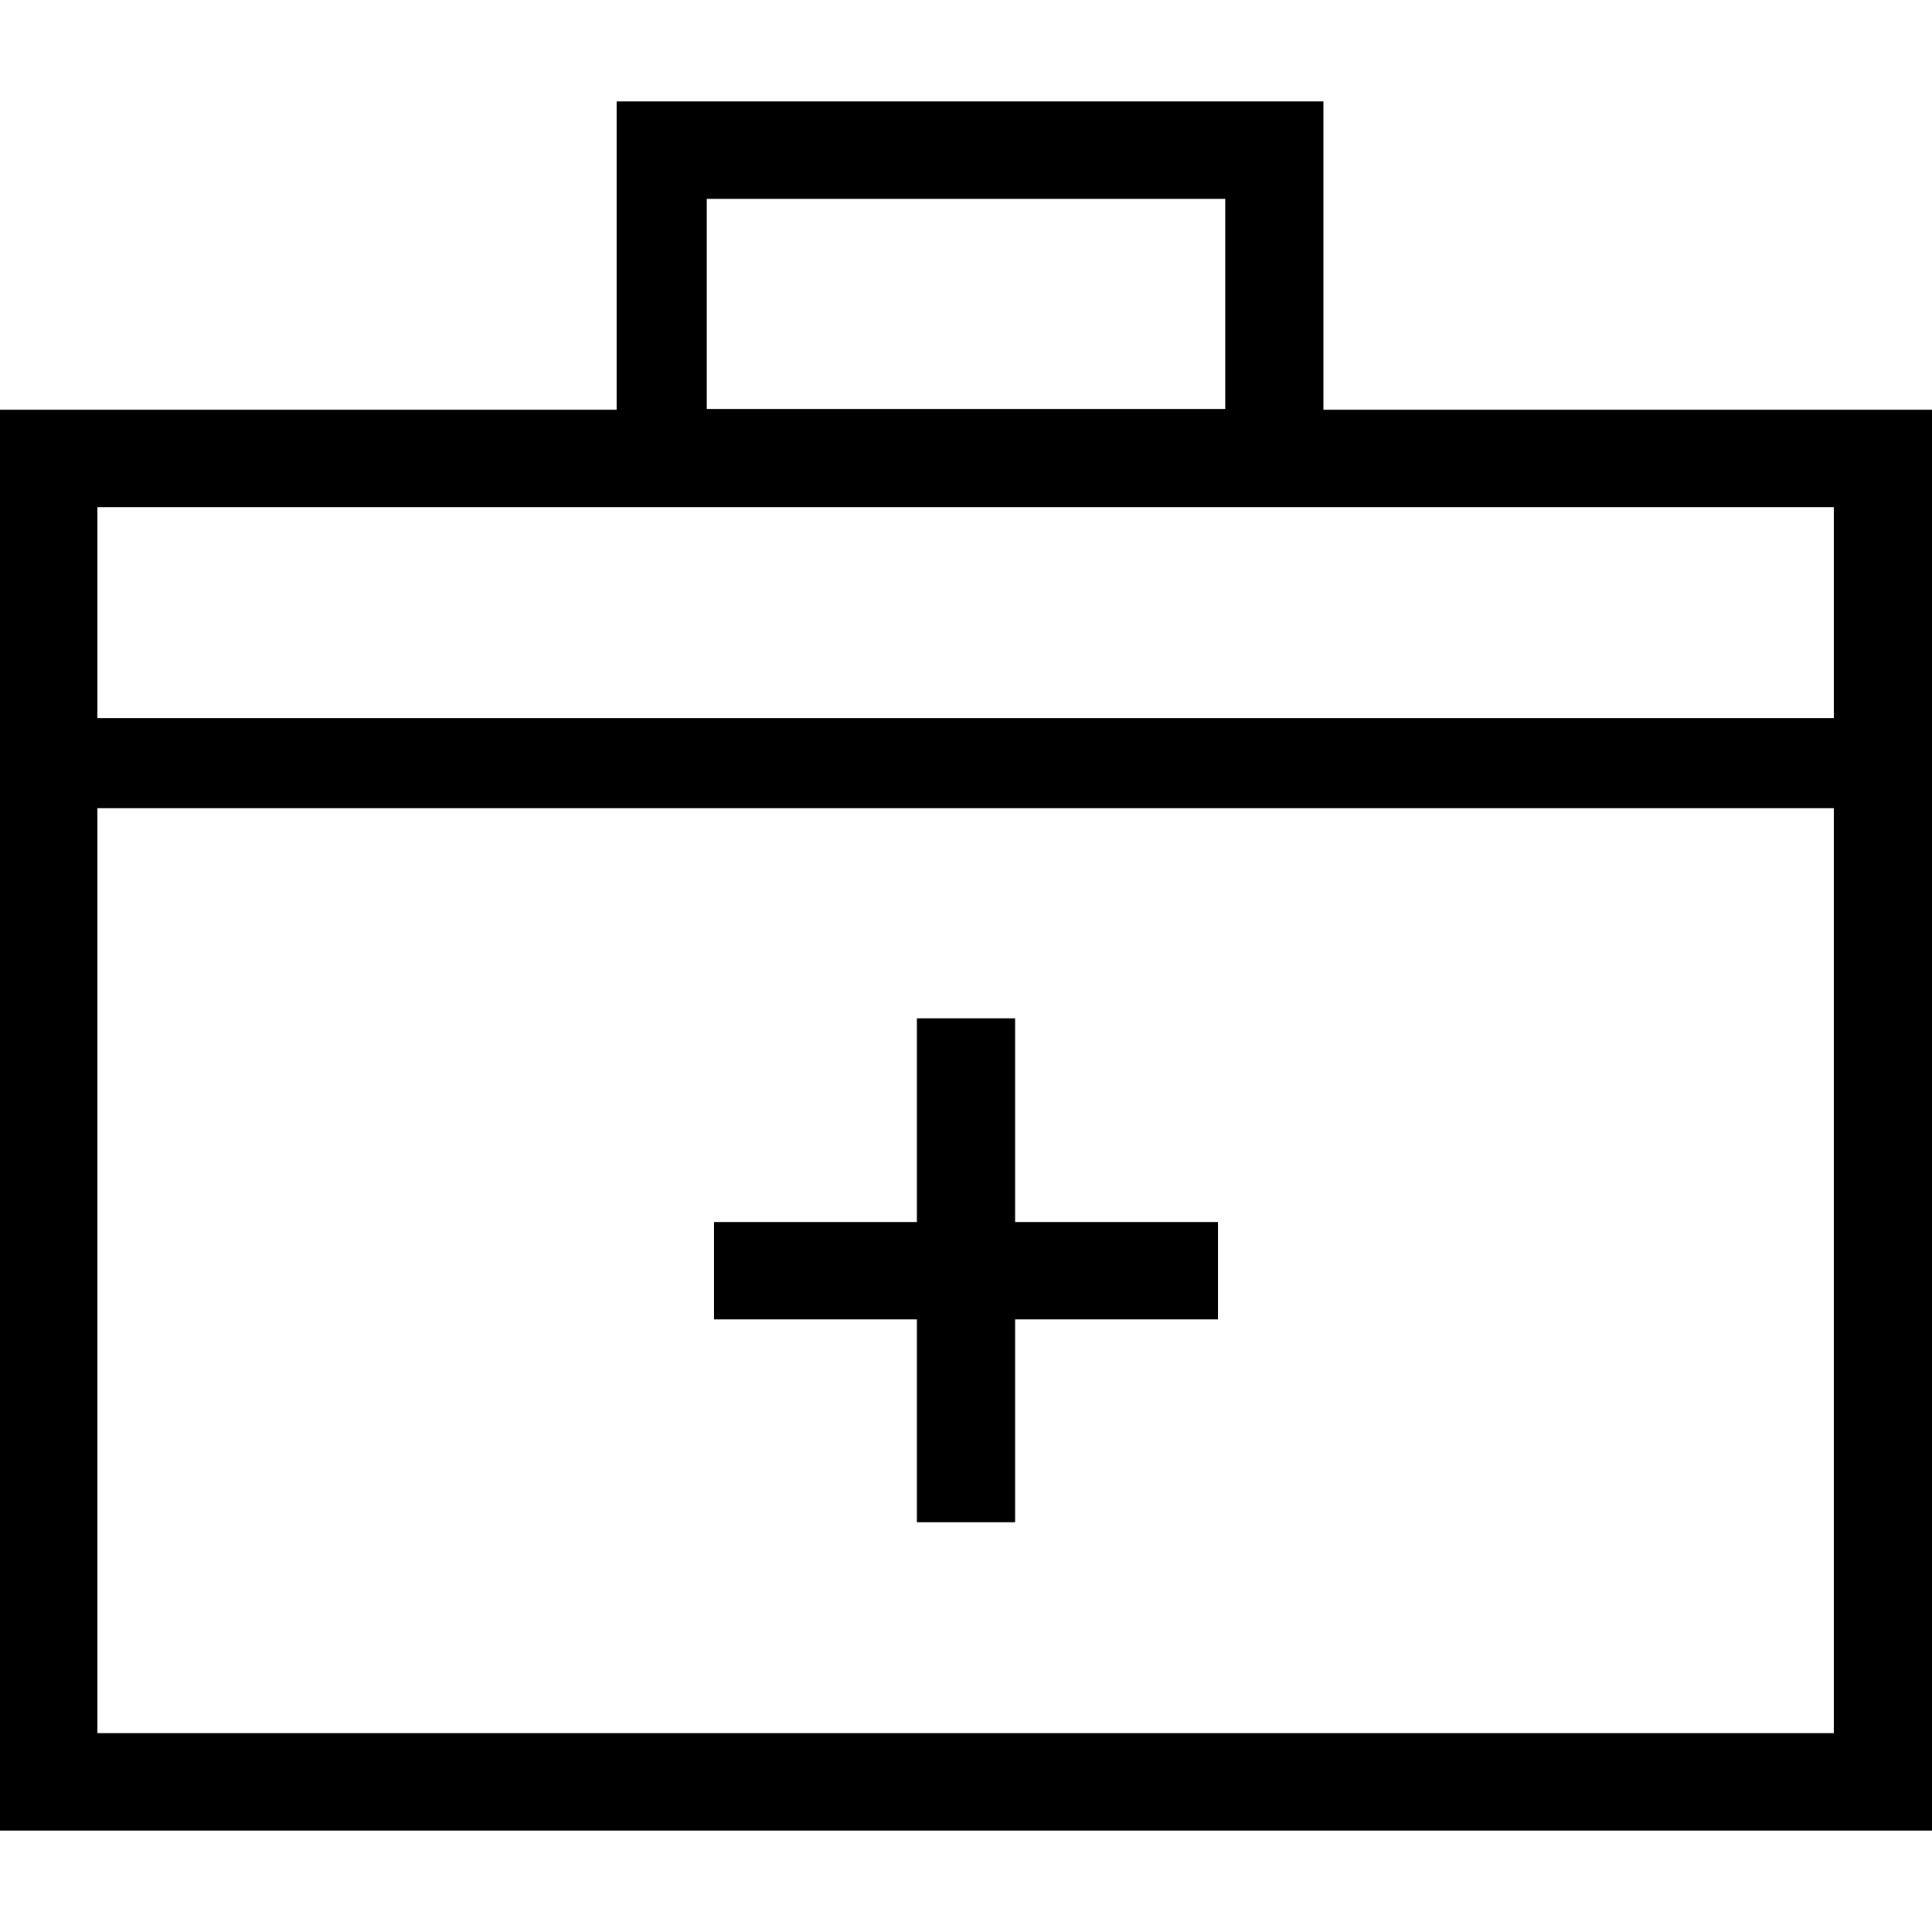 <?xml version="1.0" encoding="utf-8"?>
<!-- Generator: Adobe Illustrator 19.2.1, SVG Export Plug-In . SVG Version: 6.00 Build 0)  -->
<svg version="1.1" id="Layer_1" xmlns="http://www.w3.org/2000/svg" xmlns:xlink="http://www.w3.org/1999/xlink" x="0px" y="0px"
	 viewBox="0 0 240 240" style="enable-background:new 0 0 240 240;" xml:space="preserve">
<g>
	<path d="M164.4,50.9V12.6H76.6v38.3H0v176.5h240V50.9H164.4z M87.8,24.7h64.4v26.1H87.8V24.7z M227.9,215.3H12.1V100.4h215.7V215.3
		z M227.9,89.2H12.1V63h215.7V89.2z"/>
	<polygon points="113.9,189.1 126.1,189.1 126.1,163.9 151.3,163.9 151.3,151.8 126.1,151.8 126.1,126.5 113.9,126.5 113.9,151.8 
		88.7,151.8 88.7,163.9 113.9,163.9 	"/>
</g>
</svg>
